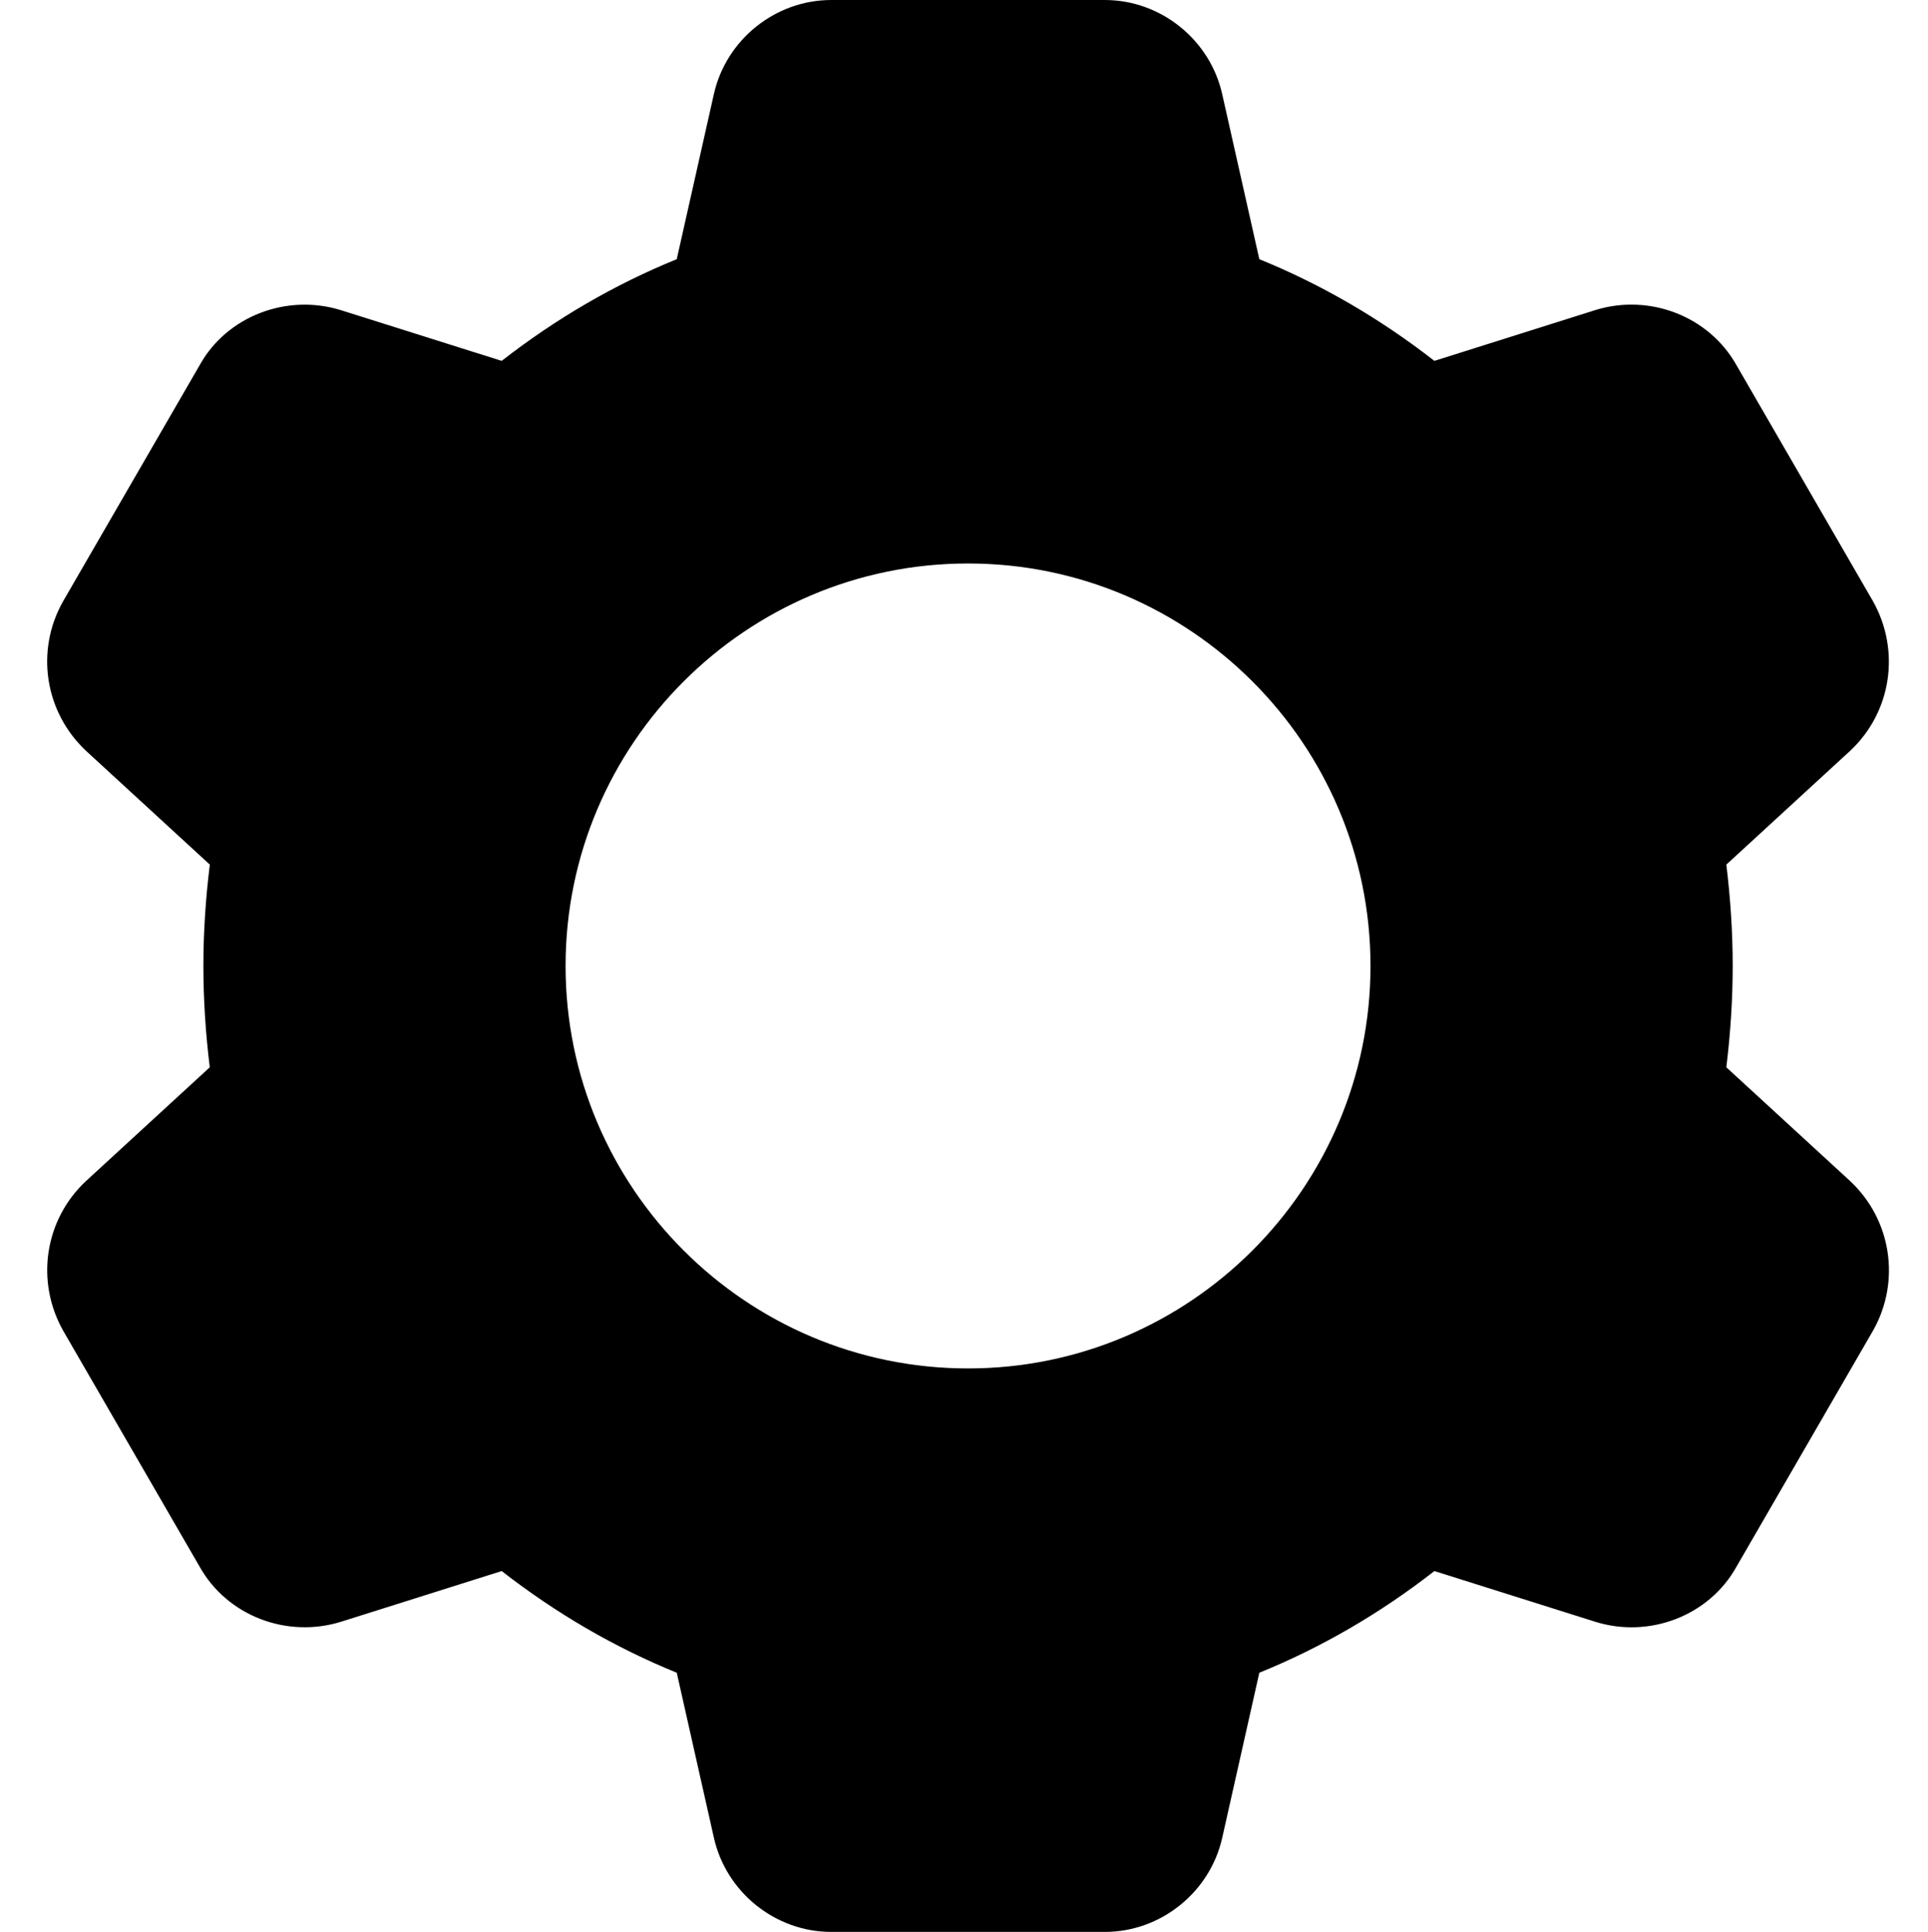 <?xml version="1.0" encoding="iso-8859-1"?>
<!-- Generator: Adobe Illustrator 19.0.0, SVG Export Plug-In . SVG Version: 6.00 Build 0)  -->
<svg xmlns="http://www.w3.org/2000/svg" viewBox="-12 0 511 512">
    <path d="m478.449 313.09c-.023-.023-.066-.043-.086-.086l-32.812-30.145c1.109-9.09 1.688-18.09 
        1.688-26.859s-.578-17.77-1.688-26.859l32.898-30.23c10.855-10.219 13.332-26.43 
        5.973-39.57l-36.203-62.594c-7.254-12.906-23.02-19.051-37.461-14.547l-42.582 
        13.438c-14.441-11.242-30.016-20.289-46.402-26.945l-9.832-43.711c-3.223-14.465-16.301-24.98-31.105-24.98h-72.531c-14.809 
        0-27.883 10.516-31.105 24.961l-9.836 43.73c-16.383 6.656-31.957 15.703-46.398 26.945l-42.625-13.438c-14.355-4.461-30.164 
        1.621-37.332 14.418l-36.352 62.848c-7.297 13.016-4.824 29.227 6.145 39.531l32.809 30.145c-1.129 9.09-1.707 
        18.09-1.707 26.859s.578 17.77 1.688 26.859l-32.898 30.23c-10.859 10.219-13.332 26.43-5.973 39.551l36.203 
        62.59c7.254 12.93 22.996 19.051 37.461 14.57l42.582-13.438c14.441 11.242 30.016 20.289 46.398 26.945l9.836 
        43.688c3.223 14.488 16.297 25.004 31.105 25.004h72.531c14.805 0 27.883-10.516 31.105-24.961l9.832-43.73c16.387-6.656 
        31.961-15.684 46.402-26.945l42.625 13.438c14.398 4.504 30.164-1.641 37.352-14.441l36.355-62.848c7.273-12.992 
        4.797-29.203-6.059-39.422zm-233.879 49.578c-58.816 0-106.668-47.852-106.668-106.668s47.852-106.668 106.668-106.668c58.816 
        0 106.668 47.852 106.668 106.668s-47.852 106.668-106.668 106.668zm0 0"/>
</svg>
